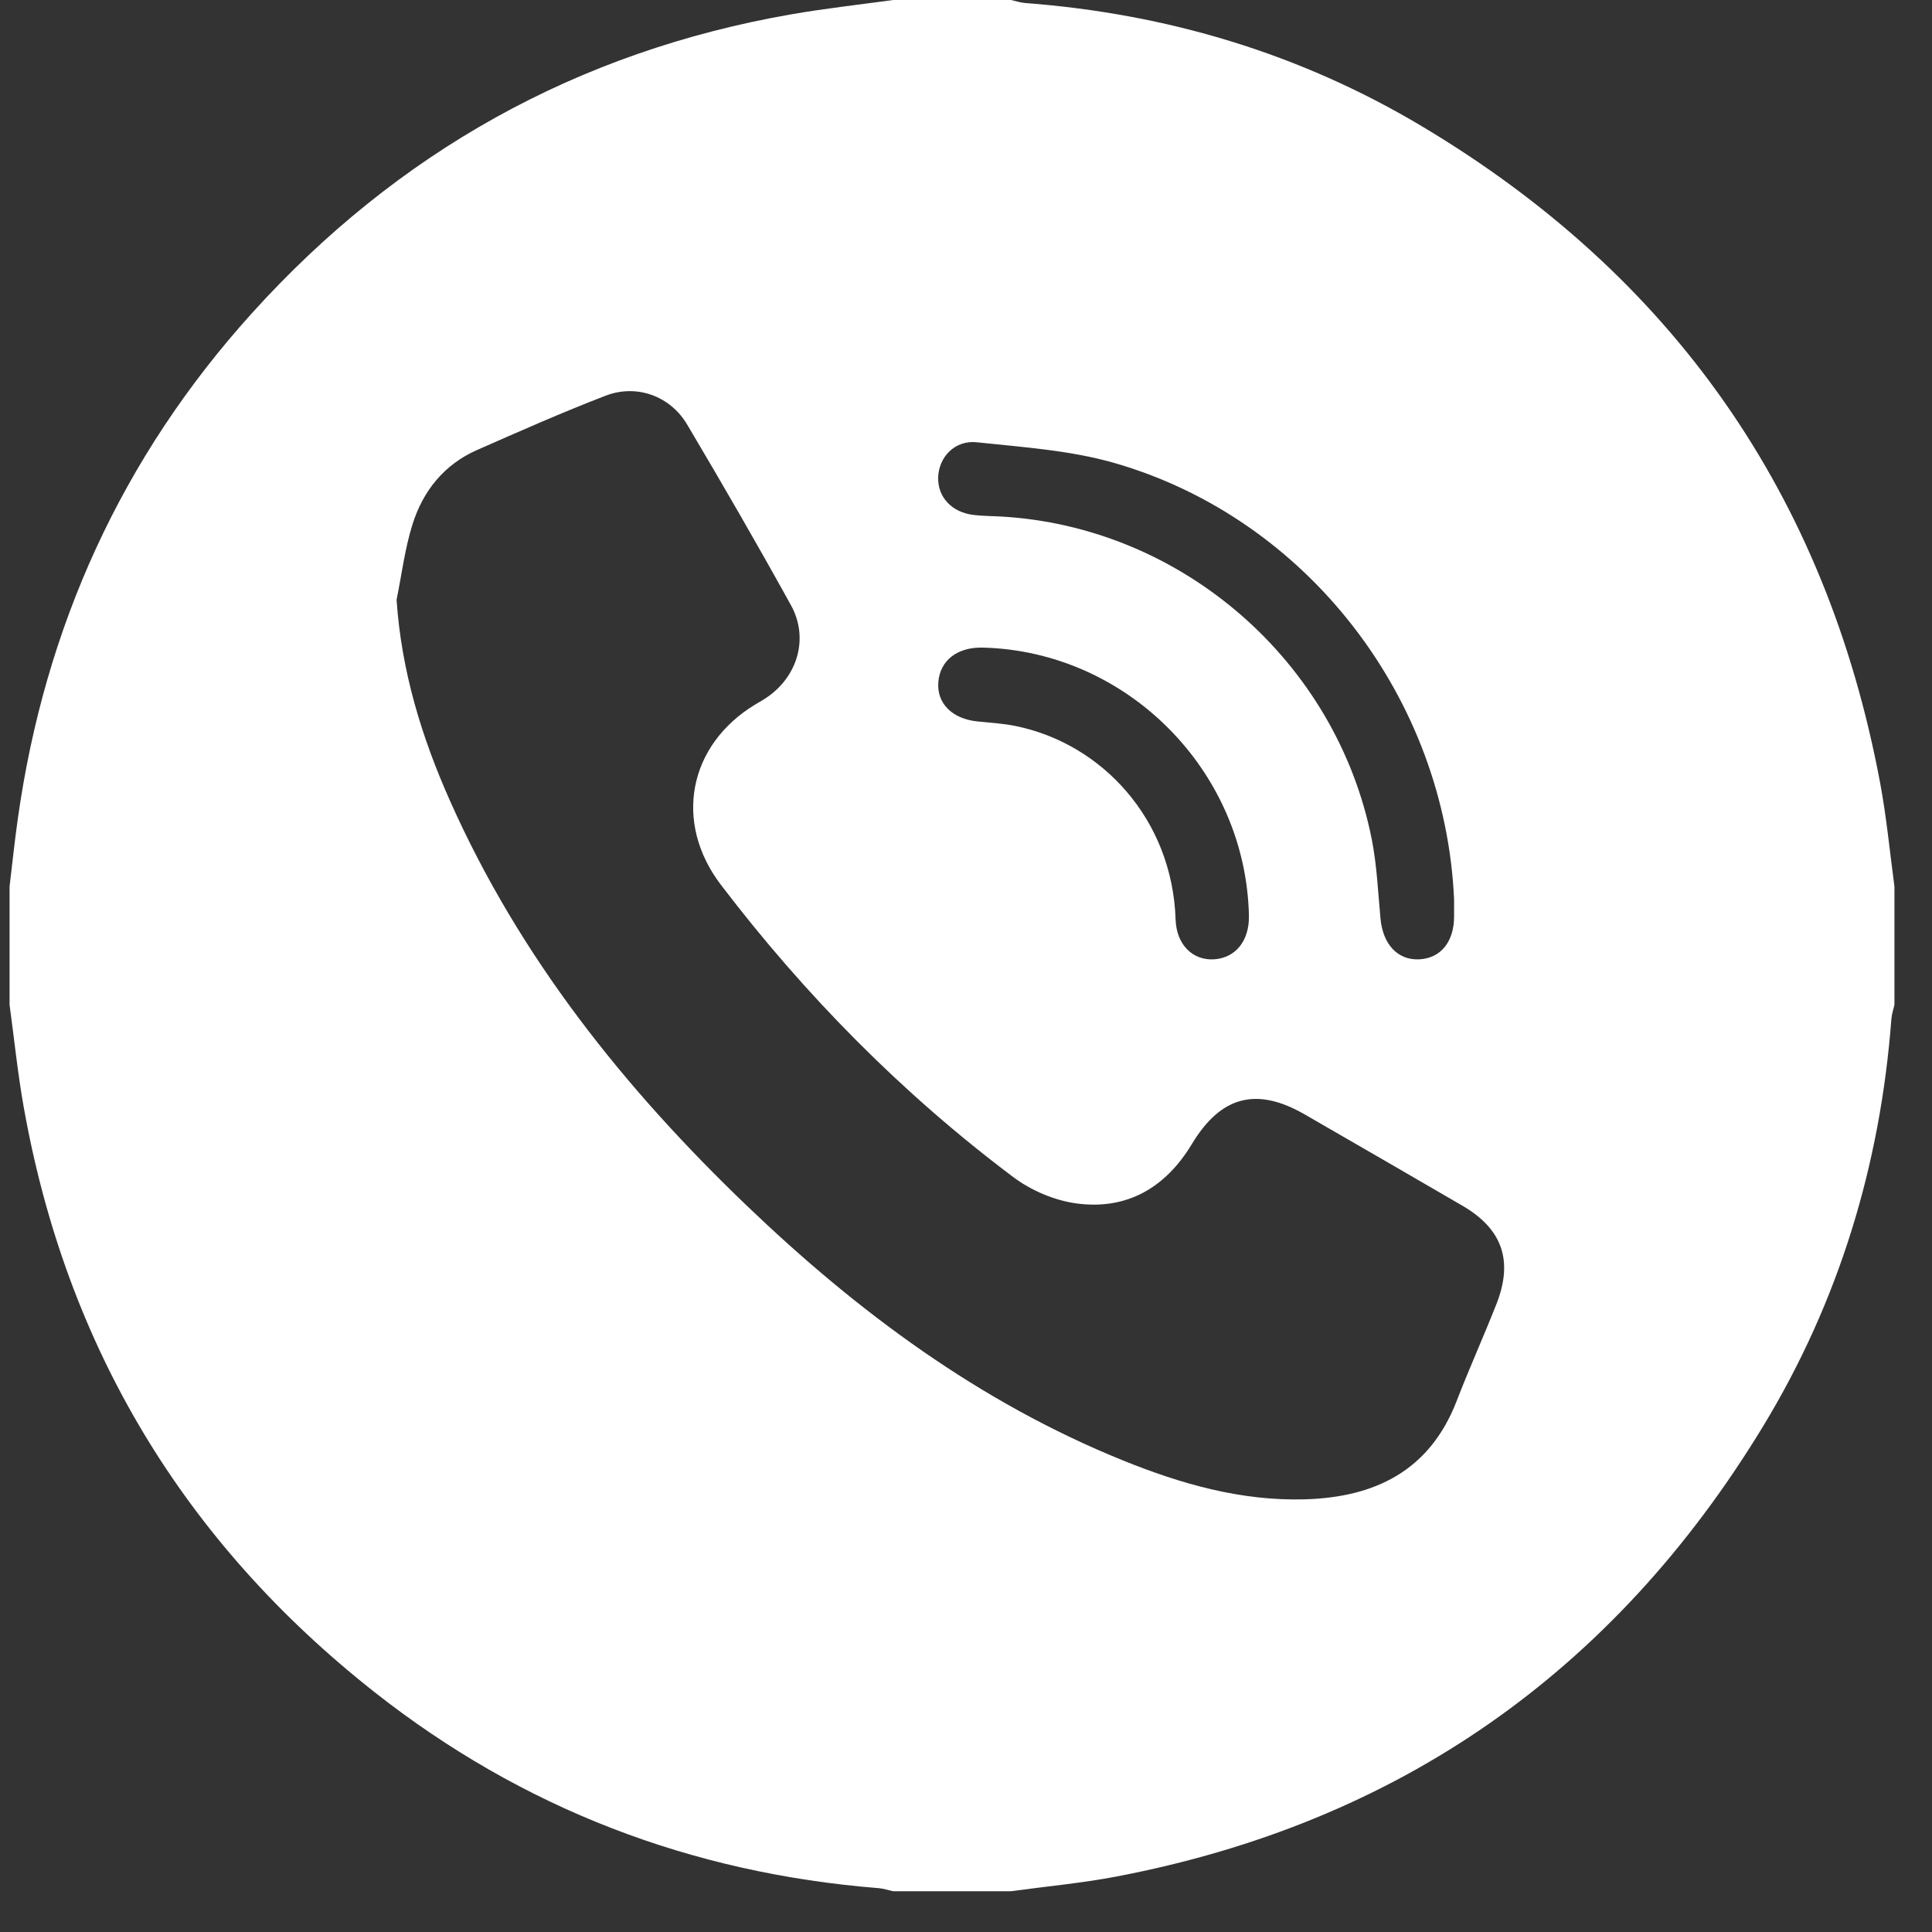 <svg width="41" height="41" viewBox="0 0 41 41" fill="none" xmlns="http://www.w3.org/2000/svg">
<rect x="0" y="0" width="41" height="41" fill="#333333" stroke="none"/>
<path d="M39.898 16.608C38.753 10.494 35.491 5.852 30.172 2.678C27.584 1.133 24.761 0.291 21.755 0.064C21.654 0.056 21.555 0.022 21.454 0C20.621 0 19.788 0 18.954 0C18.235 0.099 17.512 0.179 16.797 0.303C12.251 1.094 8.432 3.229 5.342 6.651C2.585 9.705 0.95 13.301 0.377 17.382C0.31 17.857 0.26 18.336 0.203 18.813C0.203 19.649 0.203 20.486 0.203 21.322C0.301 22.044 0.375 22.77 0.502 23.487C1.405 28.575 3.9 32.718 7.941 35.904C11.082 38.38 14.668 39.753 18.652 40.07C18.753 40.079 18.852 40.113 18.952 40.135C19.785 40.135 20.619 40.135 21.452 40.135C22.197 40.033 22.948 39.964 23.686 39.824C29.672 38.684 34.247 35.482 37.413 30.272C39.023 27.622 39.904 24.721 40.138 21.625C40.145 21.522 40.181 21.423 40.203 21.322C40.203 20.486 40.203 19.649 40.203 18.813C40.104 18.078 40.035 17.337 39.898 16.608ZM20.732 9.386C21.712 9.491 22.714 9.556 23.652 9.826C27.745 11.006 30.669 14.816 30.858 19.09C30.858 19.207 30.858 19.326 30.858 19.443C30.86 19.988 30.571 20.341 30.109 20.359C29.657 20.376 29.347 20.038 29.296 19.493C29.244 18.935 29.22 18.369 29.113 17.822C28.364 14.023 25.065 11.165 21.216 10.96C21.033 10.951 20.851 10.95 20.67 10.929C20.205 10.877 19.902 10.557 19.909 10.14C19.918 9.704 20.259 9.335 20.732 9.386ZM19.913 14.473C19.95 14.014 20.316 13.731 20.853 13.743C23.914 13.818 26.433 16.349 26.504 19.425C26.517 19.959 26.226 20.327 25.766 20.358C25.319 20.388 24.966 20.056 24.948 19.512C24.878 17.386 23.384 15.781 21.556 15.408C21.29 15.354 21.016 15.337 20.744 15.31C20.207 15.257 19.875 14.925 19.913 14.473ZM31.757 27.673C31.485 28.364 31.178 29.042 30.911 29.735C30.338 31.215 29.176 31.775 27.692 31.818C26.34 31.857 25.066 31.493 23.827 30.991C20.788 29.76 18.202 27.842 15.853 25.591C13.254 23.101 11.032 20.322 9.553 17.002C8.949 15.647 8.518 14.244 8.416 12.728C8.525 12.194 8.591 11.647 8.753 11.13C8.976 10.42 9.423 9.859 10.121 9.551C11.025 9.153 11.928 8.753 12.85 8.398C13.508 8.144 14.222 8.401 14.583 9.01C15.334 10.277 16.073 11.553 16.785 12.843C17.171 13.54 16.928 14.359 16.267 14.805C16.192 14.857 16.111 14.9 16.033 14.947C14.604 15.81 14.29 17.455 15.3 18.779C17.09 21.127 19.147 23.21 21.505 24.981C21.883 25.265 22.38 25.476 22.846 25.539C23.916 25.683 24.735 25.204 25.293 24.279C25.907 23.259 26.665 23.06 27.687 23.649C28.803 24.293 29.919 24.937 31.033 25.586C31.881 26.078 32.119 26.753 31.757 27.673Z" fill="white"/>
</svg>
